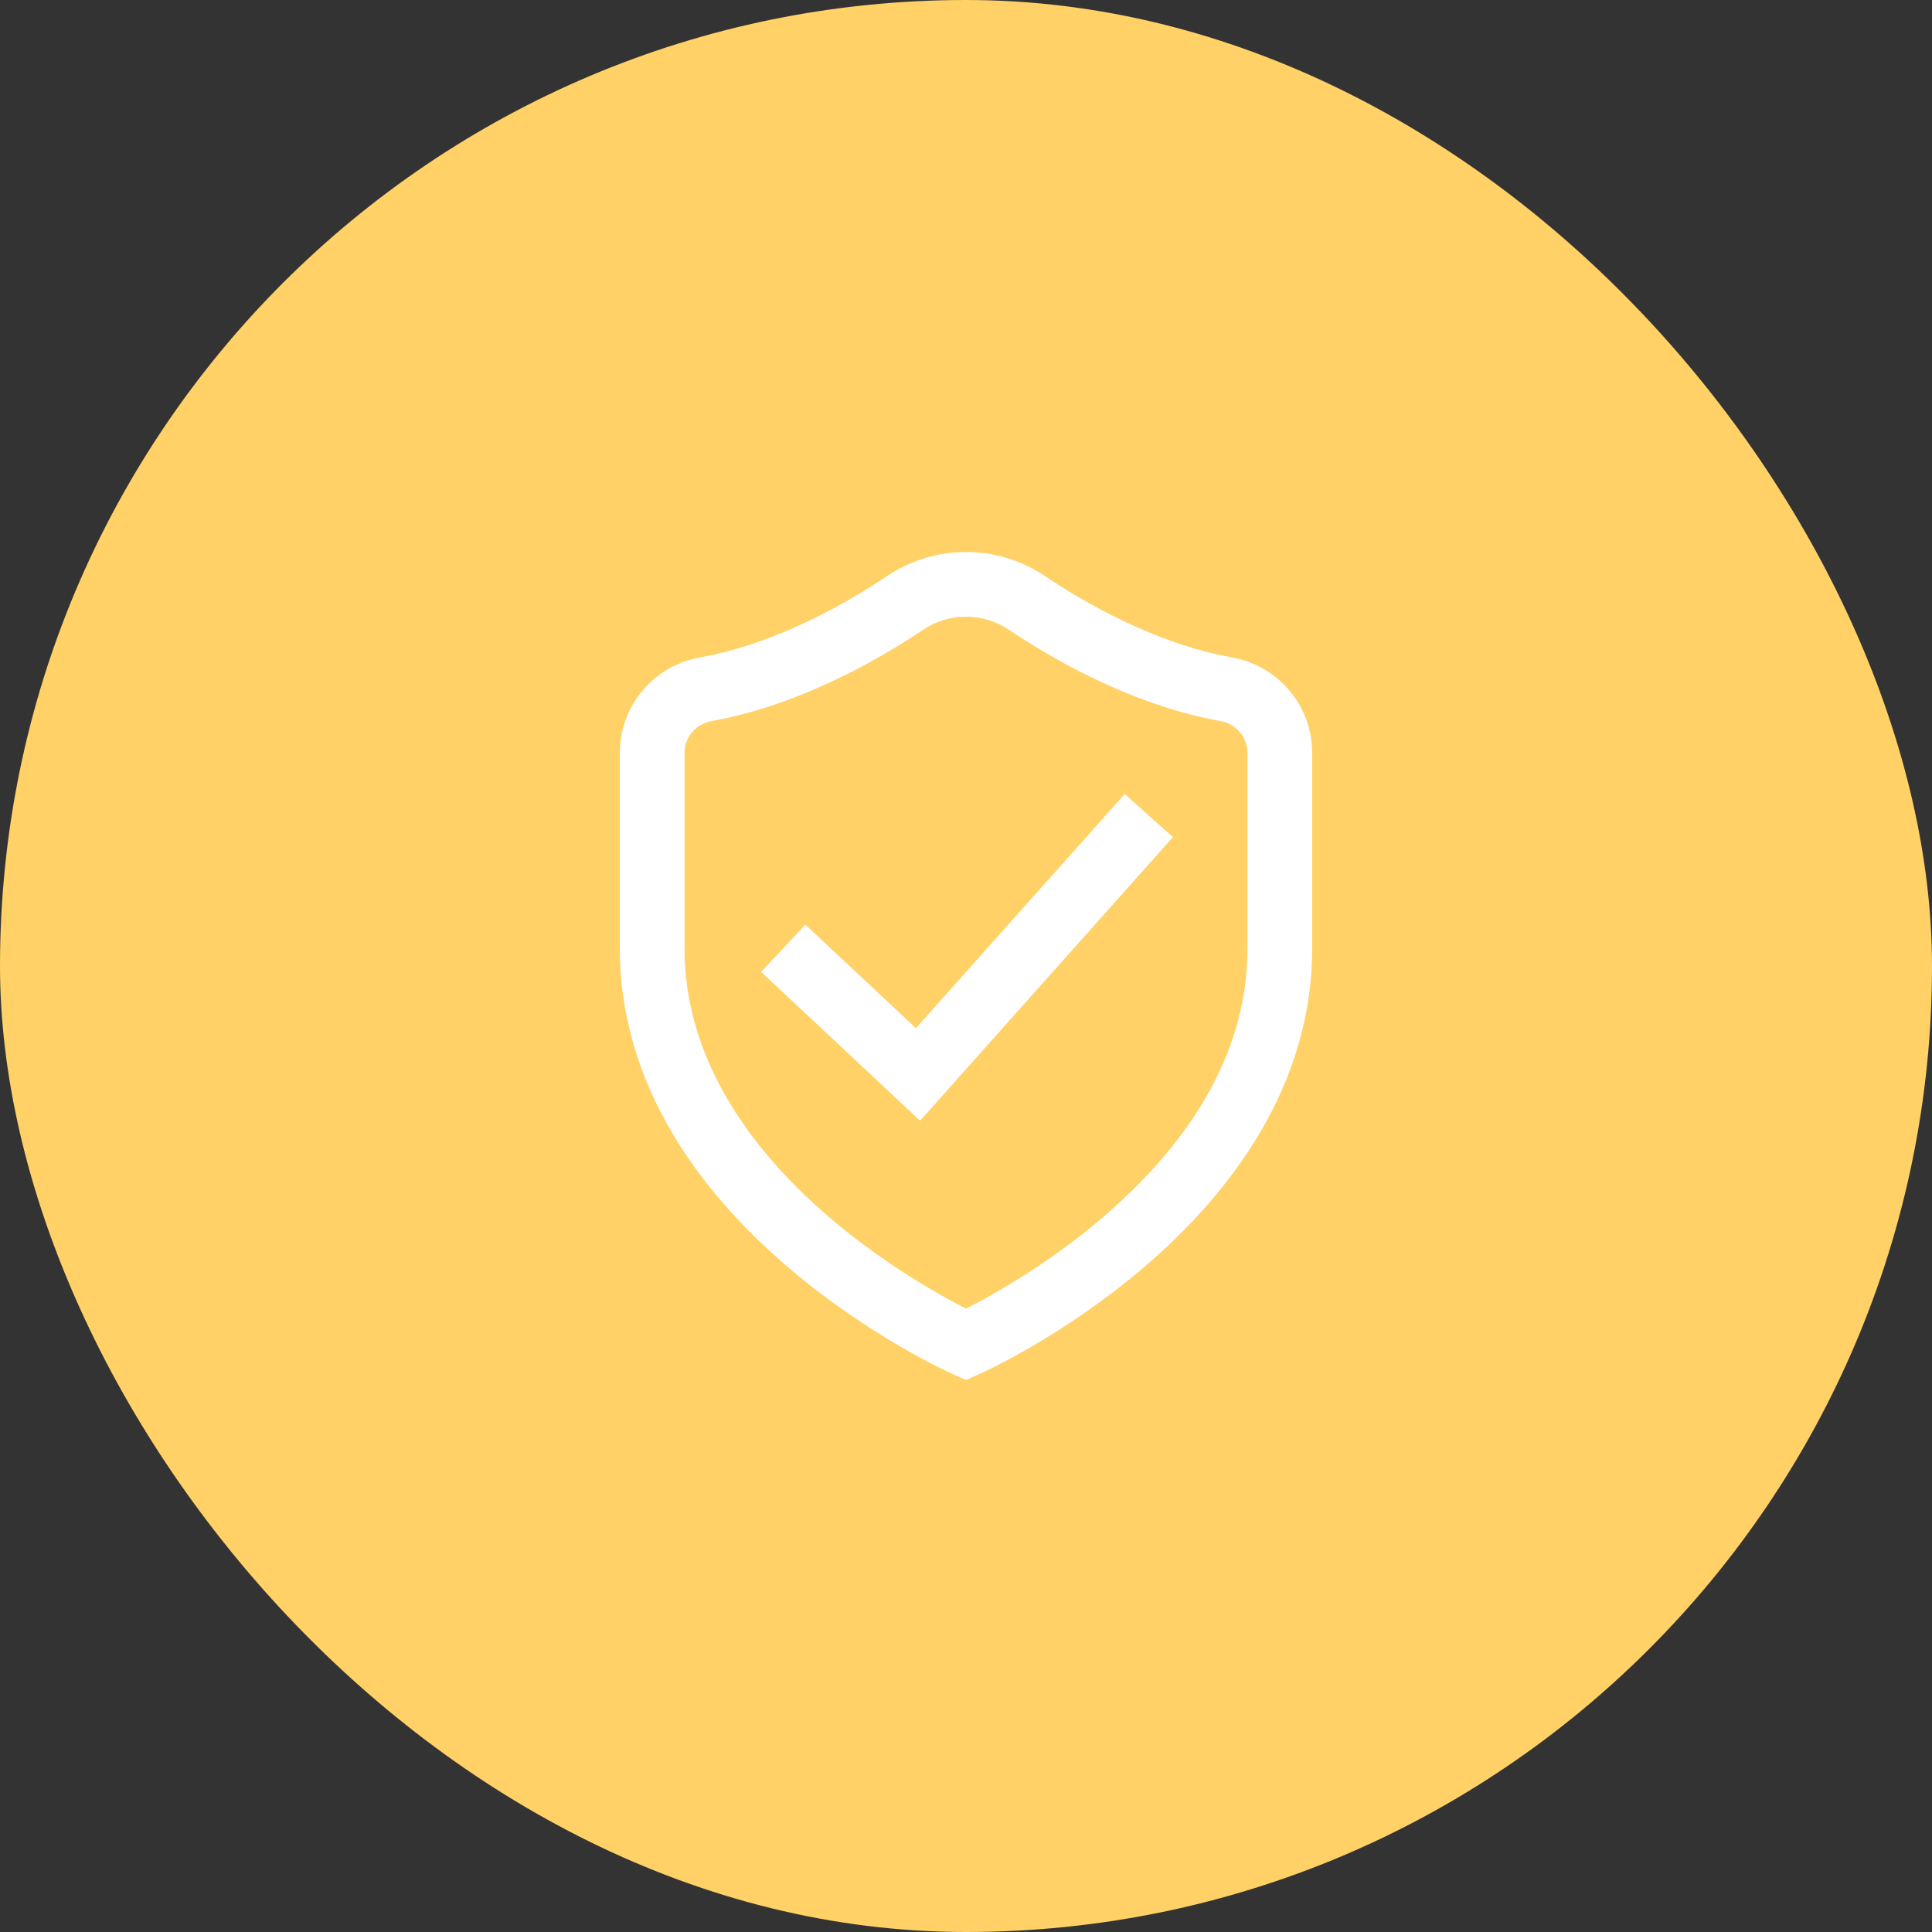 <svg width="56" height="56" viewBox="0 0 56 56" fill="none" xmlns="http://www.w3.org/2000/svg">
<rect x="0" y="0" width="56" height="56" fill="#333333" stroke="none"/>
<rect width="56" height="56" rx="28" fill="#FFD166"/>
<path d="M35.711 19.056C33.437 18.648 31.344 17.407 30.298 16.703C29.615 16.243 28.82 16 28 16C27.18 16 26.385 16.243 25.702 16.703C24.657 17.407 22.563 18.648 20.289 19.056C18.943 19.297 17.965 20.462 17.965 21.826V27.484C17.965 29.354 18.488 31.176 19.52 32.9C20.326 34.249 21.445 35.539 22.843 36.733C25.193 38.74 27.521 39.787 27.619 39.83L28 40L28.381 39.83C28.479 39.787 30.807 38.74 33.158 36.733C34.556 35.539 35.673 34.249 36.48 32.9C37.512 31.176 38.035 29.354 38.035 27.484V21.826C38.035 20.462 37.057 19.297 35.711 19.056ZM36.159 27.484C36.159 30.271 34.751 32.892 31.975 35.276C30.361 36.662 28.722 37.565 28 37.931C26.341 37.088 19.841 33.406 19.841 27.484V21.826C19.841 21.372 20.169 20.983 20.62 20.902C23.232 20.434 25.581 19.045 26.75 18.259C27.122 18.008 27.555 17.876 28 17.876C28.446 17.876 28.878 18.008 29.25 18.259C30.419 19.045 32.768 20.434 35.38 20.902C35.831 20.983 36.159 21.372 36.159 21.826V27.484Z" fill="white"/>
<path d="M26.548 29.802L23.343 26.801L22.061 28.17L26.669 32.484L33.999 24.264L32.599 23.016L26.548 29.802Z" fill="white"/>
</svg>
